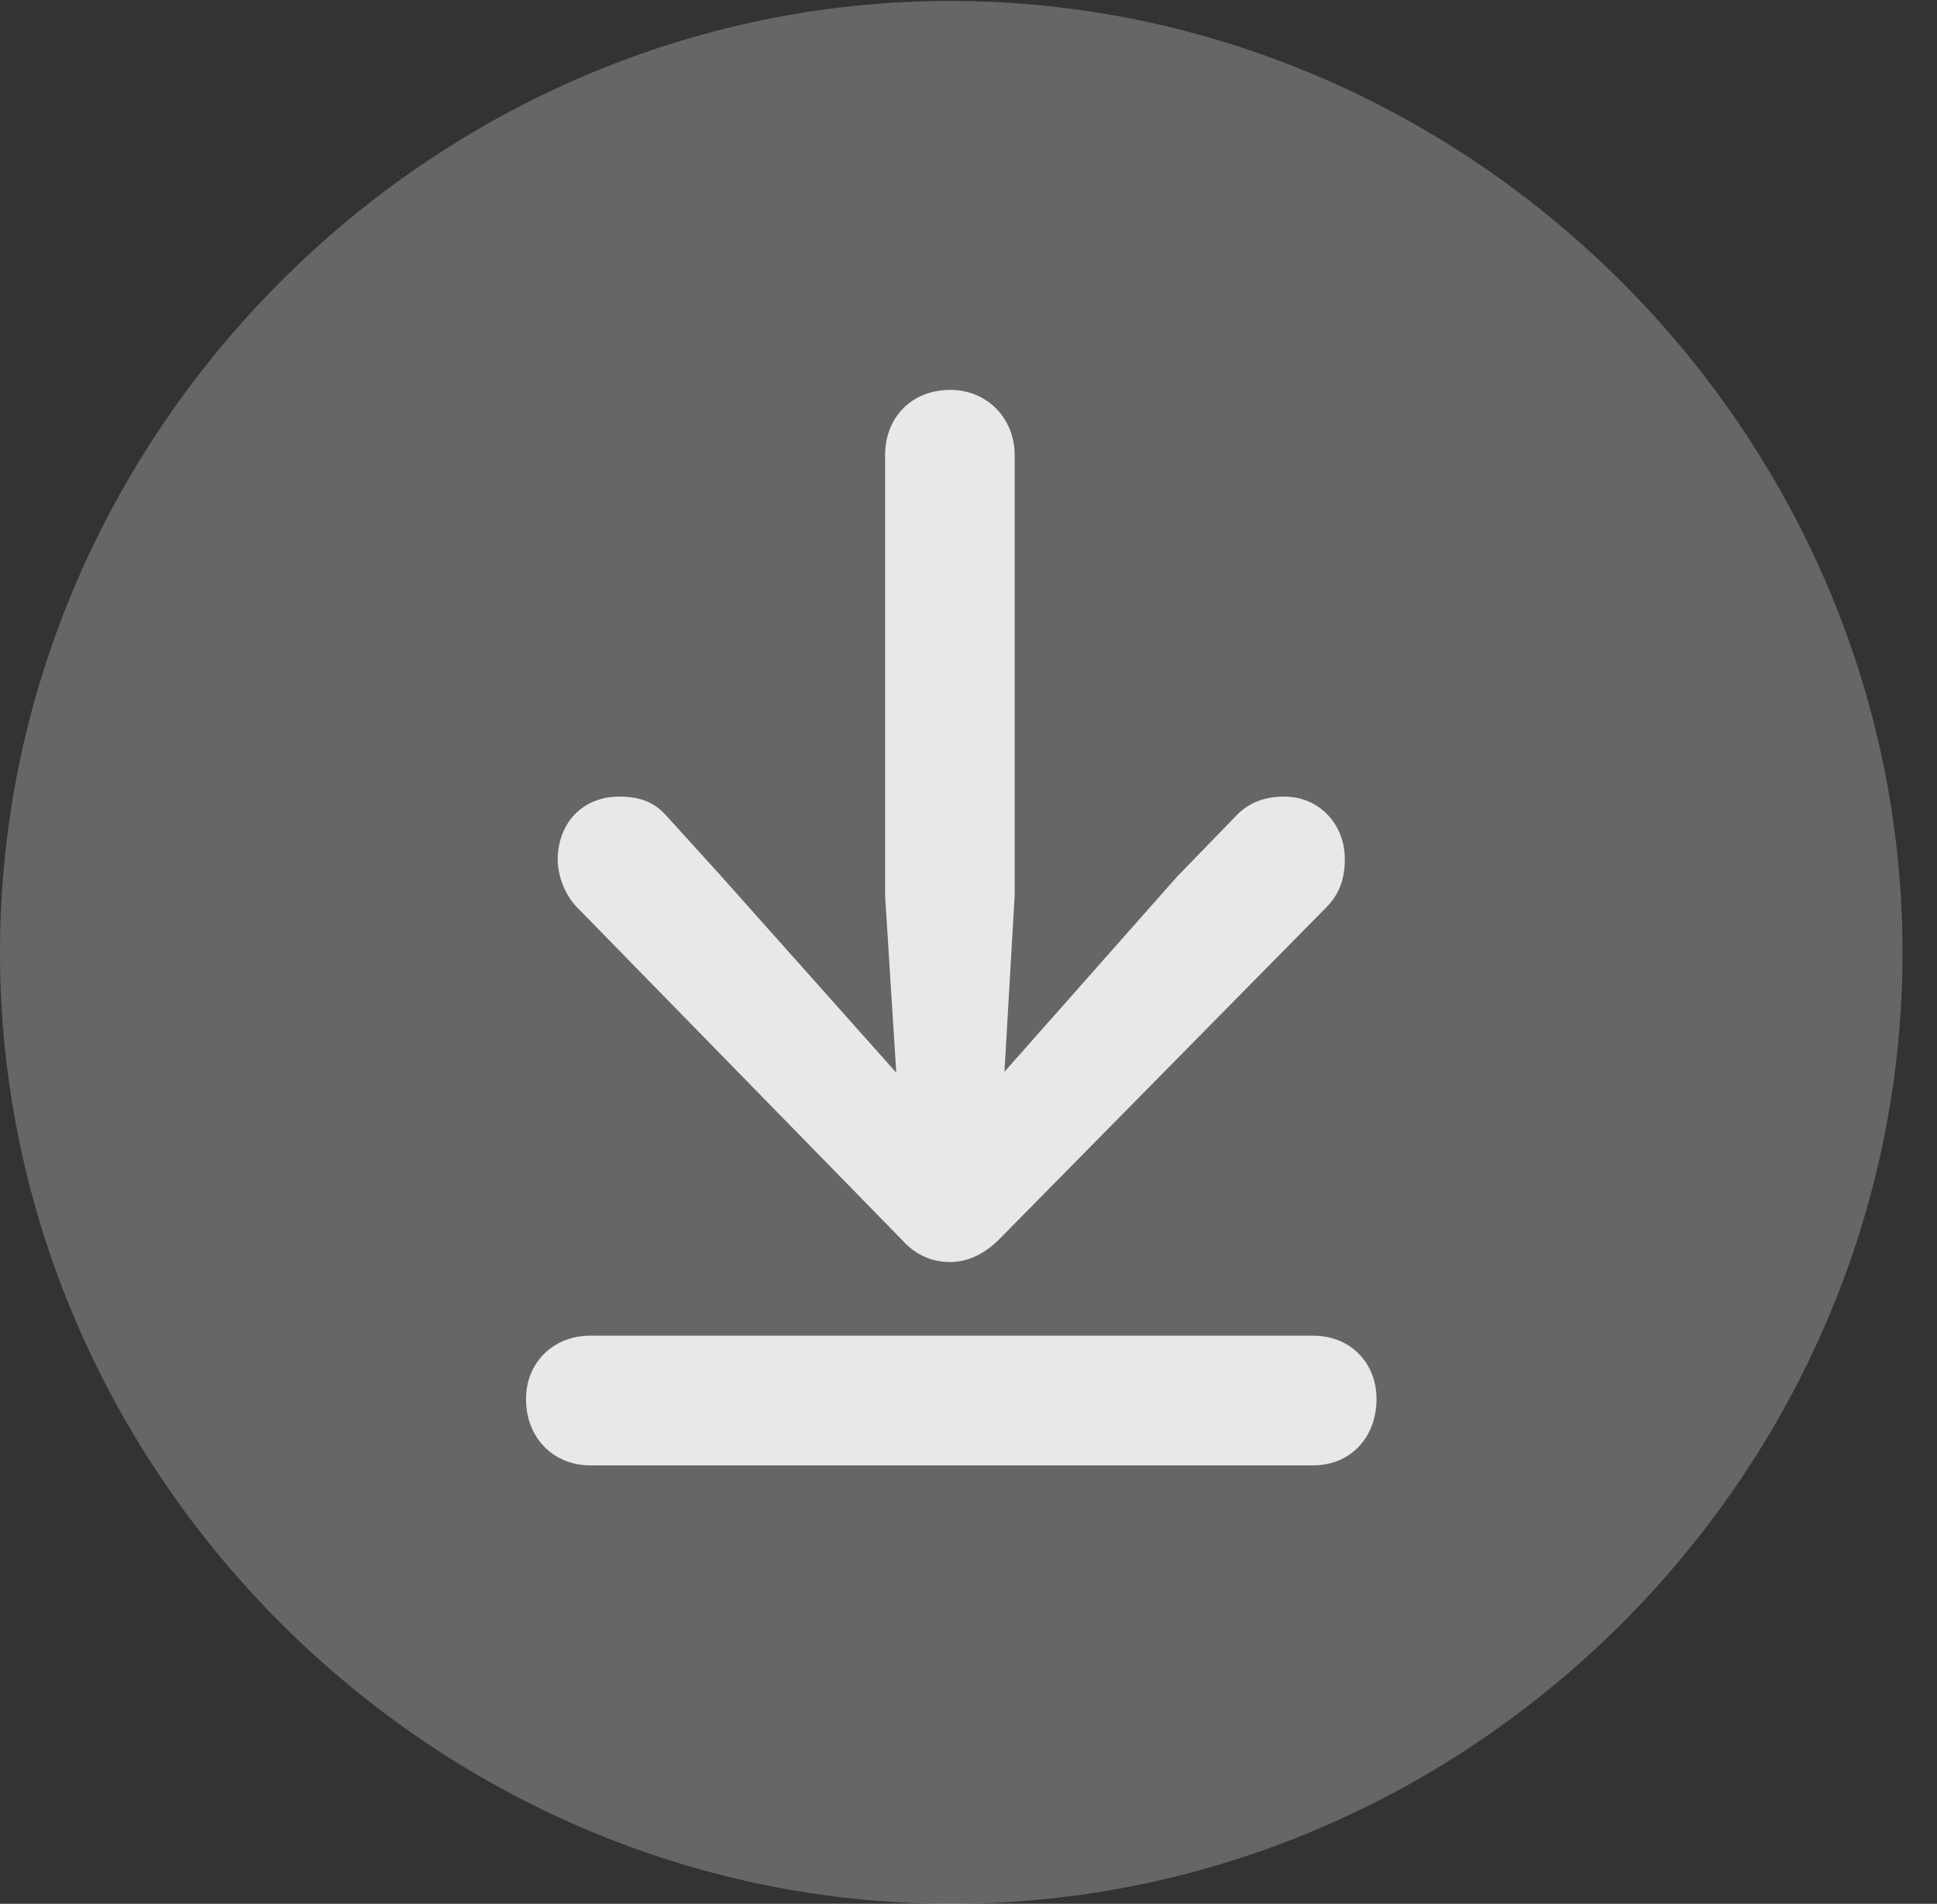<?xml version="1.0" encoding="UTF-8"?>
<!--Generator: Apple Native CoreSVG 232.5-->
<!DOCTYPE svg
PUBLIC "-//W3C//DTD SVG 1.1//EN"
       "http://www.w3.org/Graphics/SVG/1.1/DTD/svg11.dtd">
<svg version="1.1" xmlns="http://www.w3.org/2000/svg" xmlns:xlink="http://www.w3.org/1999/xlink" width="20.283" height="19.932">
 <rect width="100%" height="100%" fill="#333333" stroke="none"/>
 <g>
  <rect height="19.932" opacity="0" width="20.283" x="0" y="0"/>
  <path d="M9.961 19.932C15.41 19.932 19.922 15.42 19.922 9.971C19.922 4.531 15.4 0.01 9.951 0.01C4.512 0.01 0 4.531 0 9.971C0 15.42 4.521 19.932 9.961 19.932Z" fill="#ffffff" fill-opacity="0.25"/>
  <path d="M9.951 13.213C9.766 13.213 9.59 13.145 9.443 12.979L6.045 9.502C5.918 9.375 5.84 9.17 5.84 9.004C5.84 8.613 6.104 8.34 6.484 8.34C6.699 8.34 6.855 8.398 6.982 8.545L7.549 9.17L9.385 11.23L9.268 9.375L9.268 4.766C9.268 4.375 9.541 4.082 9.951 4.082C10.332 4.082 10.625 4.375 10.625 4.766L10.625 9.375L10.518 11.221L12.324 9.18L12.94 8.545C13.076 8.398 13.252 8.34 13.447 8.34C13.818 8.34 14.082 8.633 14.082 8.994C14.082 9.189 14.033 9.365 13.867 9.521L10.459 12.979C10.312 13.125 10.137 13.213 9.951 13.213ZM6.182 15.342C5.791 15.342 5.508 15.049 5.508 14.648C5.508 14.268 5.791 13.984 6.182 13.984L13.75 13.984C14.141 13.984 14.414 14.268 14.414 14.648C14.414 15.049 14.141 15.342 13.75 15.342Z" fill="#ffffff" fill-opacity="0.85"/>
 </g>
</svg>
